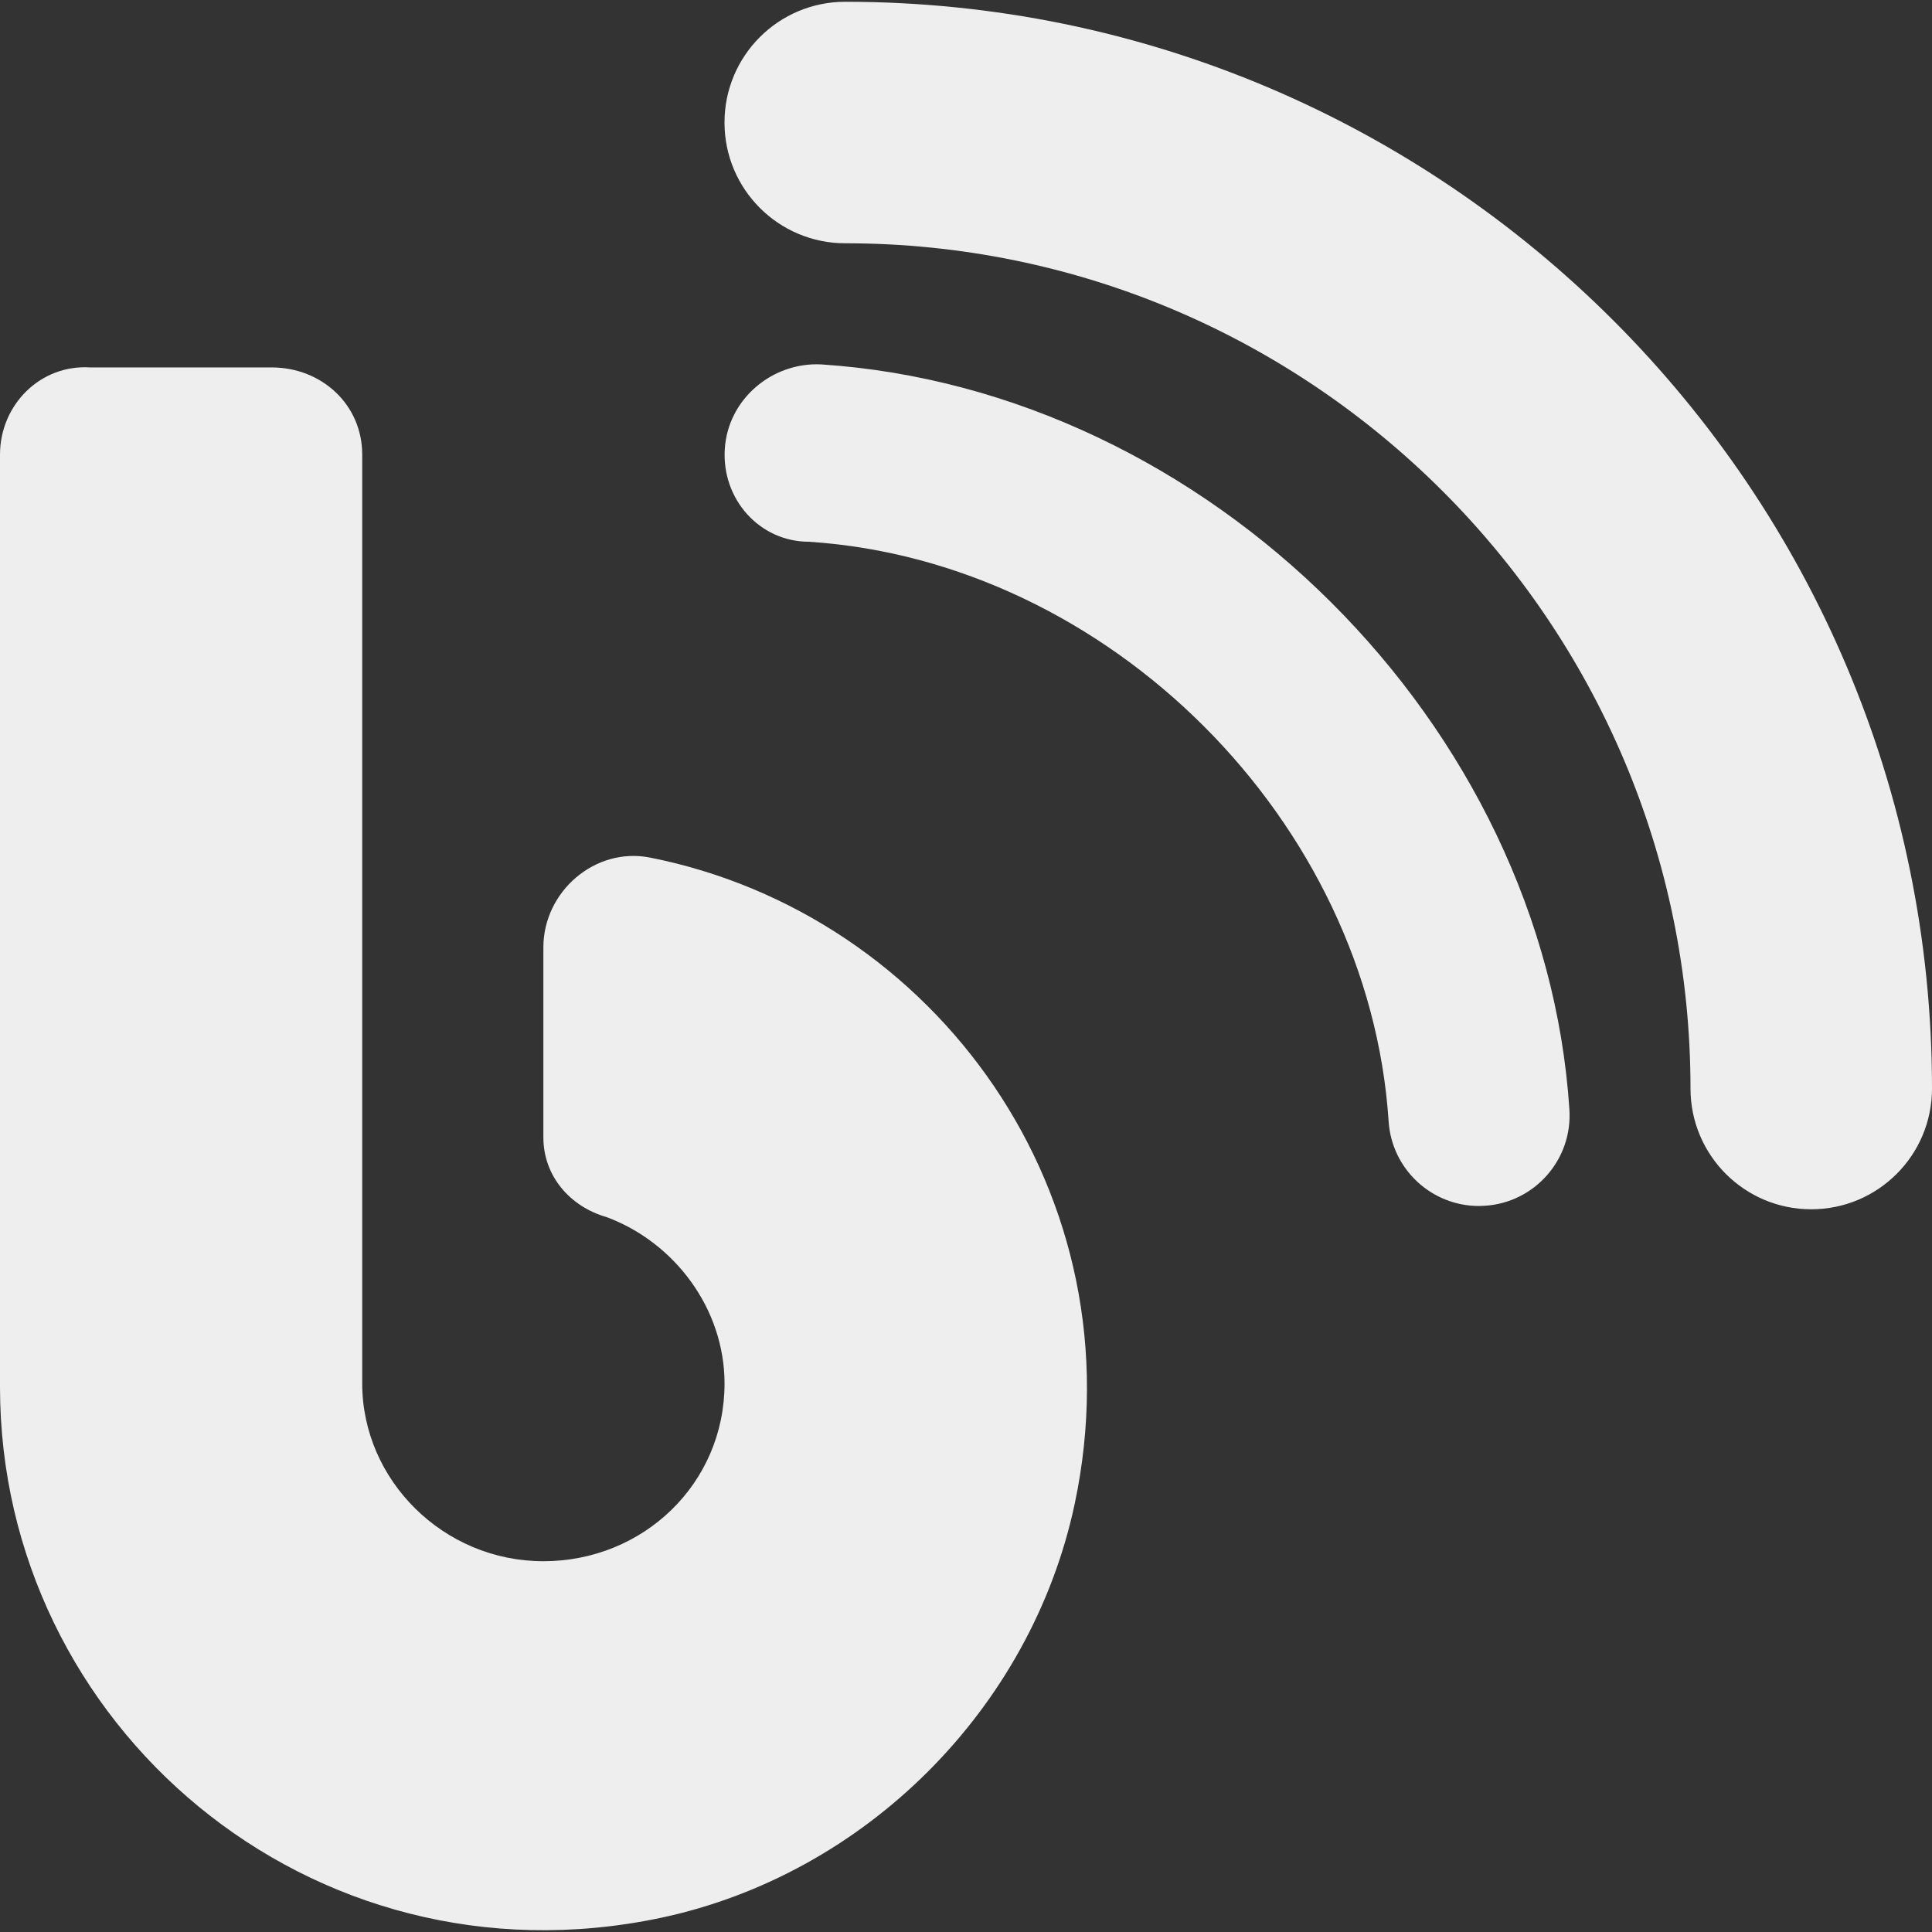 <?xml version="1.0" encoding="UTF-8" standalone="no"?>
<svg
   viewBox="0 0 512 512"
   version="1.1"
   id="svg4"
   sodipodi:docname="blog-solid.svg"
   width="512"
   height="512"
   inkscape:version="1.1.2 (0a00cf5339, 2022-02-04)"
   xmlns:inkscape="http://www.inkscape.org/namespaces/inkscape"
   xmlns:sodipodi="http://sodipodi.sourceforge.net/DTD/sodipodi-0.dtd"
   xmlns="http://www.w3.org/2000/svg"
   xmlns:svg="http://www.w3.org/2000/svg">
  <rect x="0" y="0" width="512" height="512" fill="#333333" stroke="none"/>
  <defs
     id="defs8" />
  <sodipodi:namedview
     id="namedview6"
     pagecolor="#ffffff"
     bordercolor="#666666"
     borderopacity="1.0"
     inkscape:pageshadow="2"
     inkscape:pageopacity="0.0"
     inkscape:pagecheckerboard="0"
     showgrid="false"
     inkscape:zoom="0.6875"
     inkscape:cx="470.54545"
     inkscape:cy="372.36364"
     inkscape:window-width="1680"
     inkscape:window-height="981"
     inkscape:window-x="0"
     inkscape:window-y="0"
     inkscape:window-maximized="1"
     inkscape:current-layer="svg4" />
  <!--! Font Awesome Pro 6.1.1 by @fontawesome - https://fontawesome.com License - https://fontawesome.com/license (Commercial License) Copyright 2022 Fonticons, Inc. -->
  <g
     id="g1137">
    <rect
       style="fill:none;stroke-width:1.839;stroke:none"
       id="rect32"
       width="512"
       height="512"
       x="0"
       y="0" />
    <path
       d="m 217.6,96.571 c -12.95,-0.625 -24.66,9.156 -25.52,22.37 -0.88,13.23 9.12,24.63 22.32,24.63 79.53,5.188 148.4,74.09 153.6,153.6 0.828,12.69 11.39,22.43 23.94,22.43 0.516,0 1.047,-0.031 1.578,-0.062 13.22,-0.844 23.25,-12.28 22.39,-25.5 C 409.3,192.271 320.3,103.271 217.6,96.571 Z M 224,0.471 c -17.7,0 -32,14.31 -32,32 0,17.69 14.33,32 32,32 123.5,0 224,100.5 224,224 0,17.69 14.33,32 32,32 17.67,0 32,-14.31 32,-32 C 512,129.671 382.8,0.471 224,0.471 Z M 172.3,227.271 c -14.6,-2.9 -28.3,9 -28.3,23.8 v 50.37 c 0,10.25 7.127,18.37 16.75,21.1 18.13,6.75 31.26,24.38 31.26,44.1 0,26.5 -21.5,47.1 -48.01,47.1 -26.5,0 -48.01,-21.5 -48.01,-47.1 v -246.17 c 0,-13.25 -10.75,-23.1 -24.01,-23.1 l -48.01,0.008 C 10.75,96.491 0,107.271 0,120.471 v 247.1 c 0,89.5 82.14,160.2 175,140.7 54.38,-11.5 98.27,-55.5 109.8,-109.7 17.4,-82 -37,-156.3 -112.5,-171.3 z"
       id="path2"
       style="fill:#eeeeee;fill-opacity:1;stroke:none" />
  </g>
</svg>
